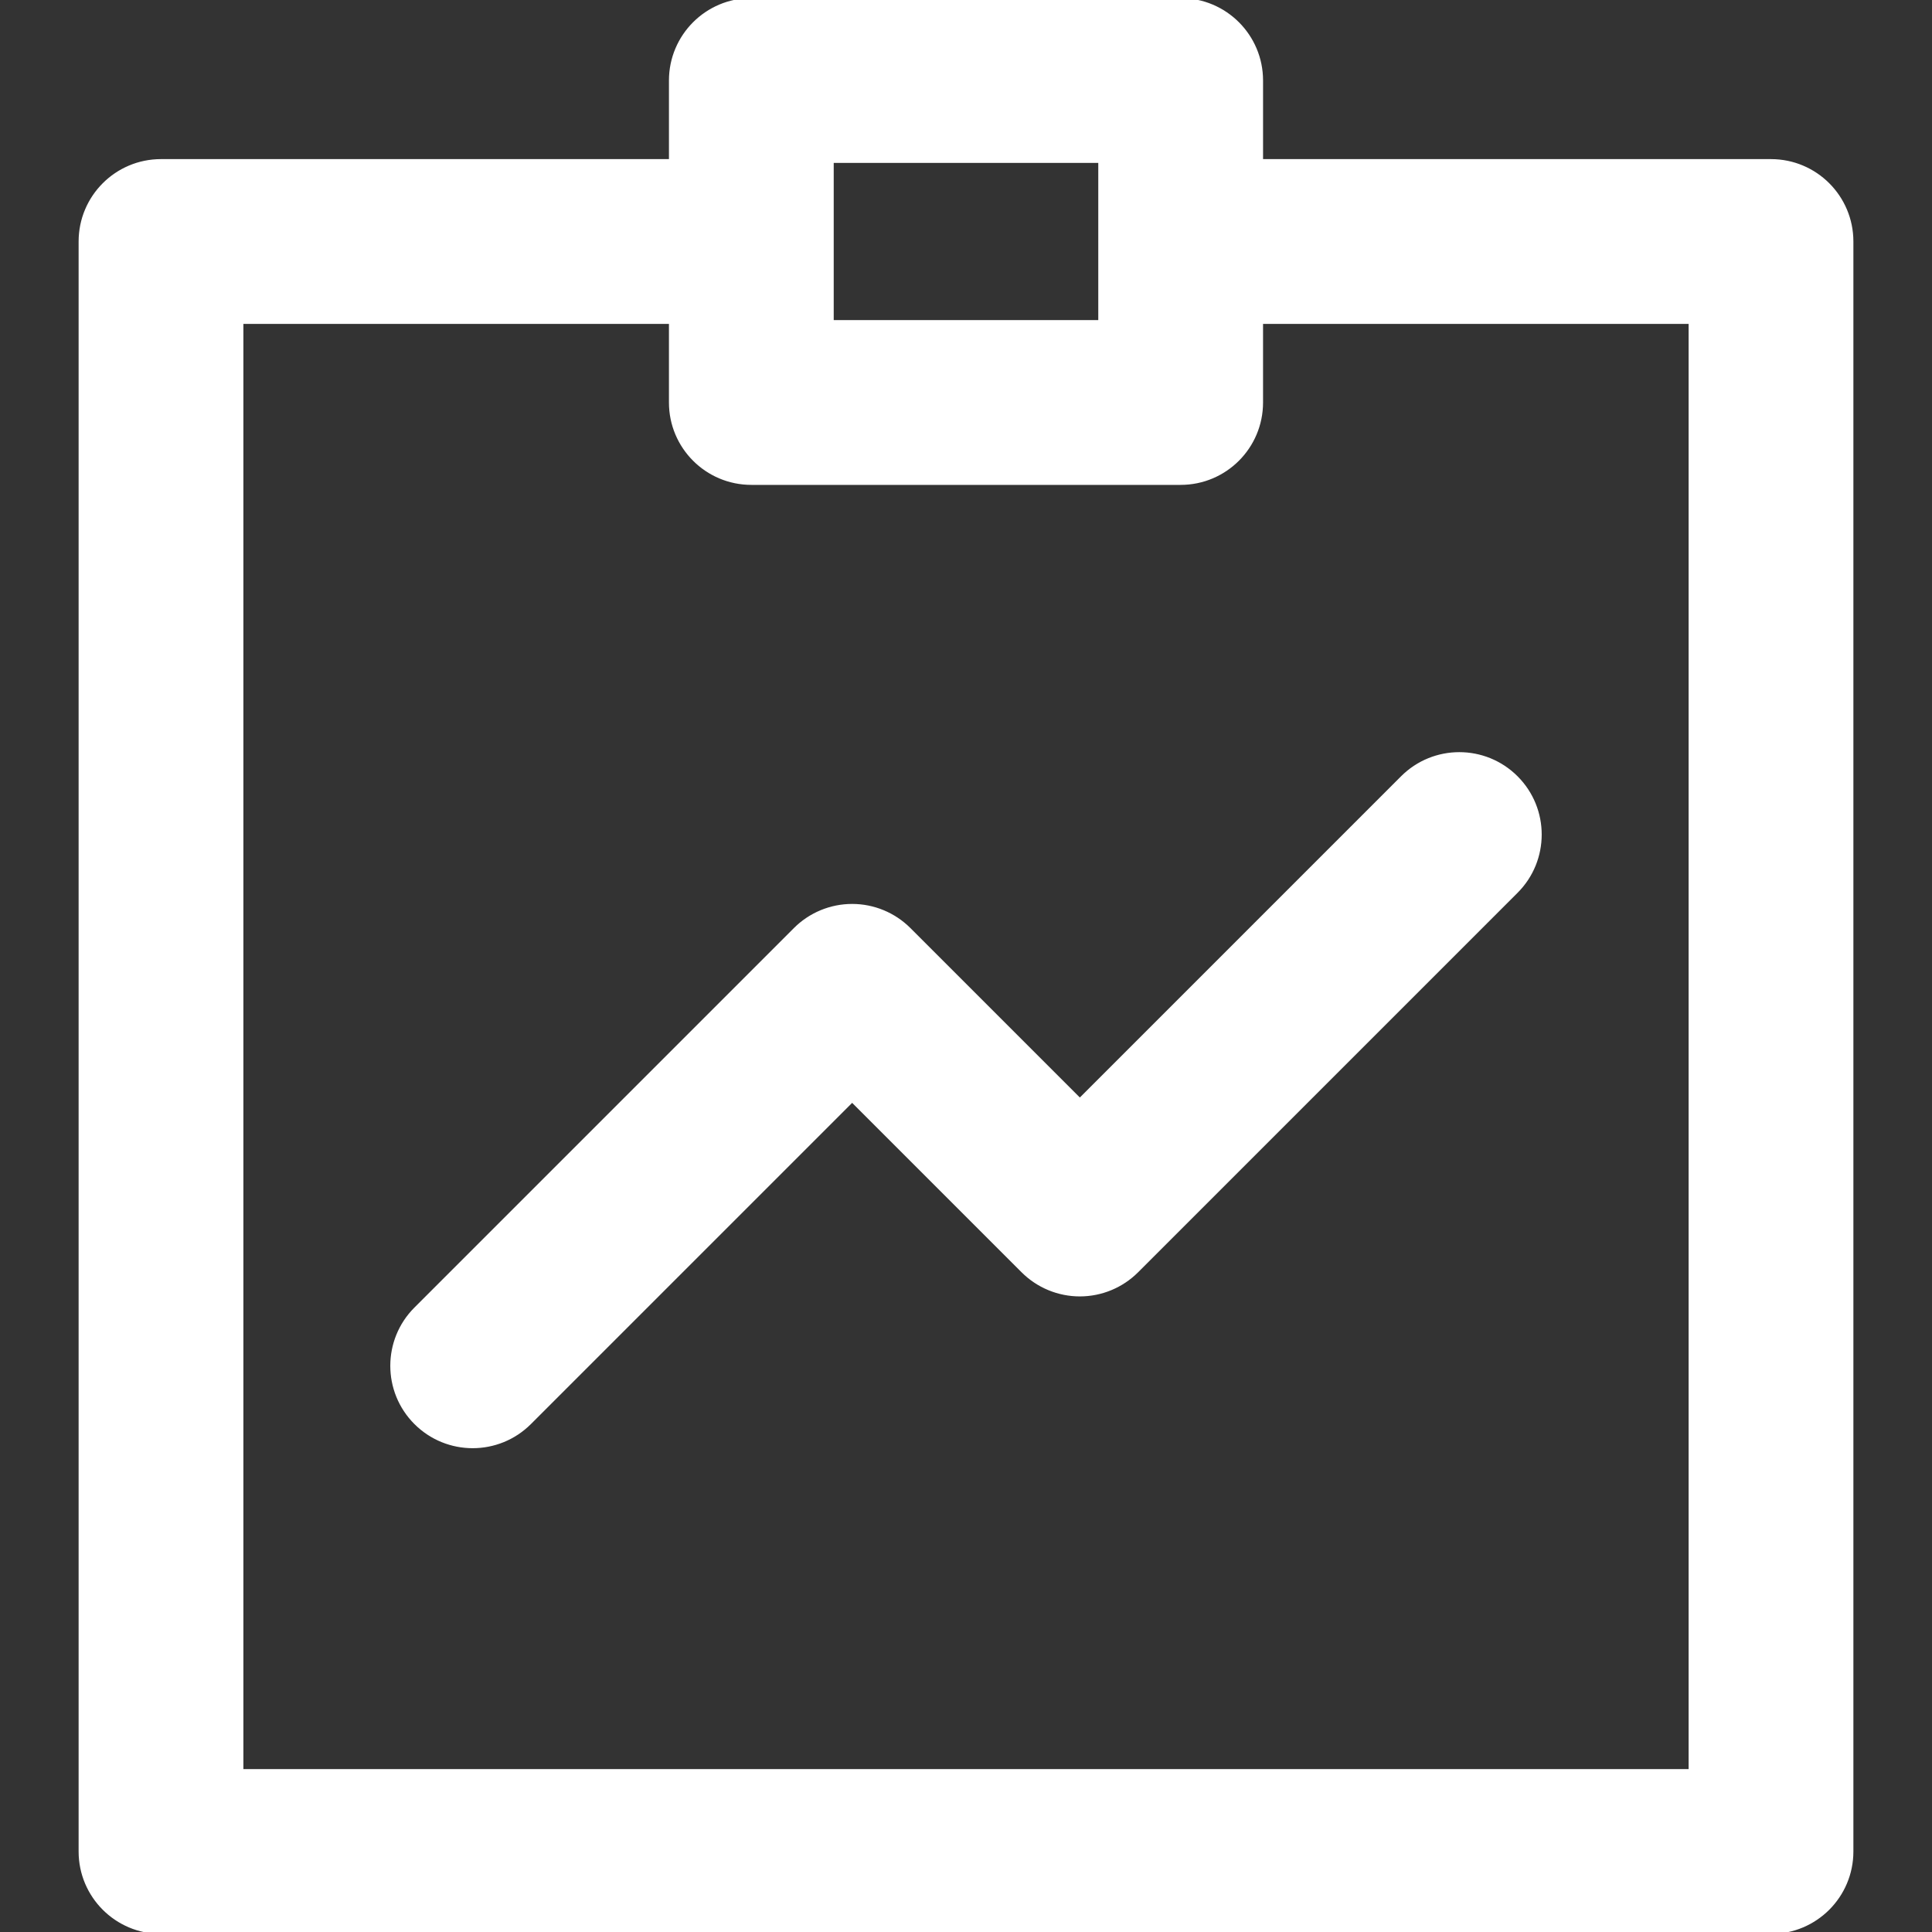 <!DOCTYPE svg PUBLIC "-//W3C//DTD SVG 1.1//EN" "http://www.w3.org/Graphics/SVG/1.1/DTD/svg11.dtd">
<!-- Uploaded to: SVG Repo, www.svgrepo.com, Transformed by: SVG Repo Mixer Tools -->
<svg fill="#ffffff" height="800px" width="800px" version="1.1" id="Layer_1" xmlns="http://www.w3.org/2000/svg" xmlns:xlink="http://www.w3.org/1999/xlink" viewBox="0 0 512 512" xml:space="preserve" stroke="#ffffff">
<rect x="0" y="0" width="512" height="512" fill="#333333" stroke="none"/>
<g id="SVGRepo_bgCarrier" stroke-width="0"/>
<g id="SVGRepo_tracerCarrier" stroke-linecap="round" stroke-linejoin="round"/>
<g id="SVGRepo_iconCarrier"> <g> <g> <path d="M401.819,206.077c-8.33-8.331-21.838-8.331-30.17,0l-85.48,85.481l-45.254-45.257c-4.001-4.001-9.426-6.249-15.086-6.249 c-5.658,0-11.083,2.247-15.084,6.249L110.18,346.869c-8.331,8.33-8.331,21.838,0,30.17c4.166,4.166,9.626,6.248,15.084,6.248 c5.46,0,10.92-2.084,15.084-6.248l85.481-85.478l45.254,45.254c4.001,4.001,9.427,6.248,15.086,6.248 c5.658,0,11.083-2.247,15.084-6.248l100.567-100.567C410.15,227.917,410.15,214.409,401.819,206.077z"/> </g> </g> <g> <g> <path d="M469.333,42.667H334.222V21.333C334.222,9.552,324.671,0,312.889,0H199.111c-11.782,0-21.333,9.552-21.333,21.333v21.333 H42.667c-11.782,0-21.333,9.552-21.333,21.333v426.667c0,11.782,9.552,21.333,21.333,21.333h426.667 c11.782,0,21.333-9.552,21.333-21.333V64C490.667,52.218,481.115,42.667,469.333,42.667z M220.444,42.667h71.111v21.249 c0,0.028-0.004,0.055-0.004,0.084s0.004,0.055,0.004,0.084v21.249h-71.111V42.667z M448,469.333H64v-384h113.778v21.333 c0,11.782,9.552,21.333,21.333,21.333h113.778c11.782,0,21.333-9.552,21.333-21.333V85.333H448V469.333z"/> </g> </g> </g>
</svg>